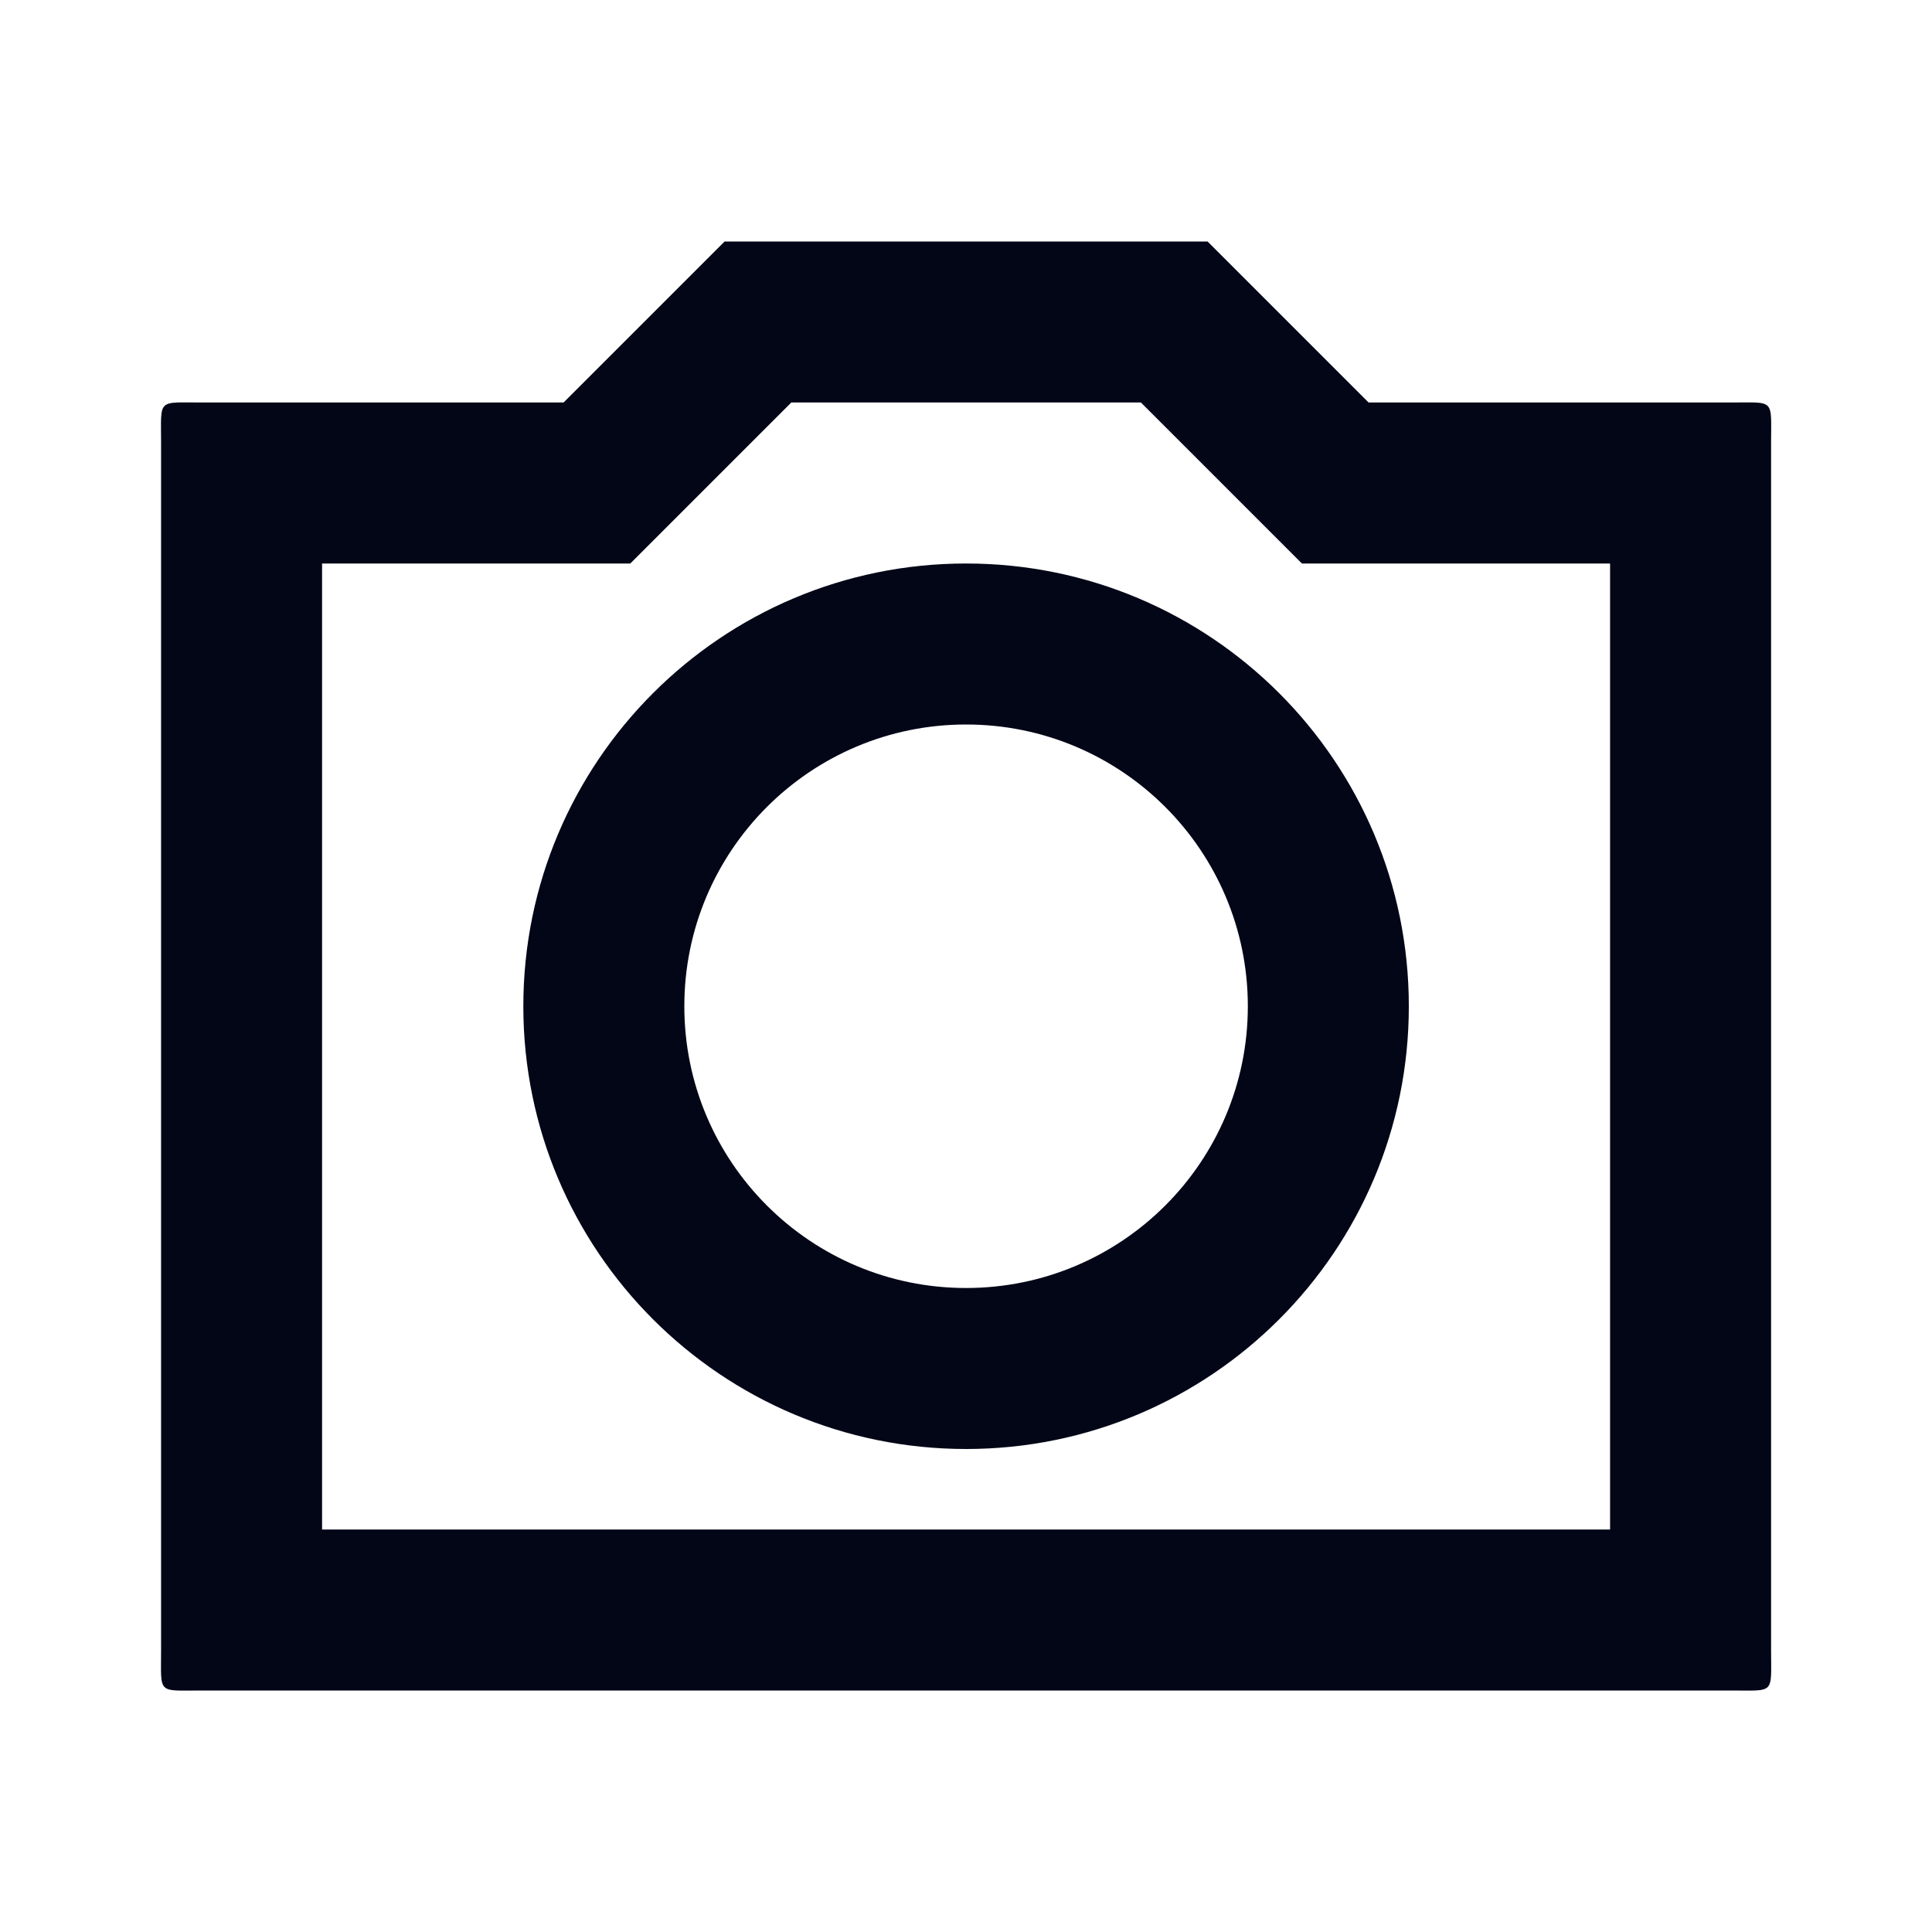 <svg width="24" height="24" viewBox="0 0 24 24" fill="none" xmlns="http://www.w3.org/2000/svg">
<path d="M9.83 5L7.83 7H4.001V19H20.001V7H16.173L14.173 5H9.83ZM9.001 3H15.001L17.001 5H21.501C22.054 5 22.001 4.948 22.001 5.5L22.001 20.5C22.001 21.052 22.054 21 21.501 21H2.501C1.949 21 2.001 21.052 2.001 20.5V5.5C2.001 4.948 1.949 5 2.501 5H7.001L9.001 3ZM12.001 18C8.964 18 6.501 15.538 6.501 12.5C6.501 9.462 8.964 7 12.001 7C15.039 7 17.501 9.462 17.501 12.5C17.501 15.538 15.039 18 12.001 18ZM12.001 16C13.934 16 15.501 14.433 15.501 12.5C15.501 10.567 13.934 9 12.001 9C10.068 9 8.501 10.567 8.501 12.5C8.501 14.433 10.068 16 12.001 16Z" fill="#020617"/>
</svg>
